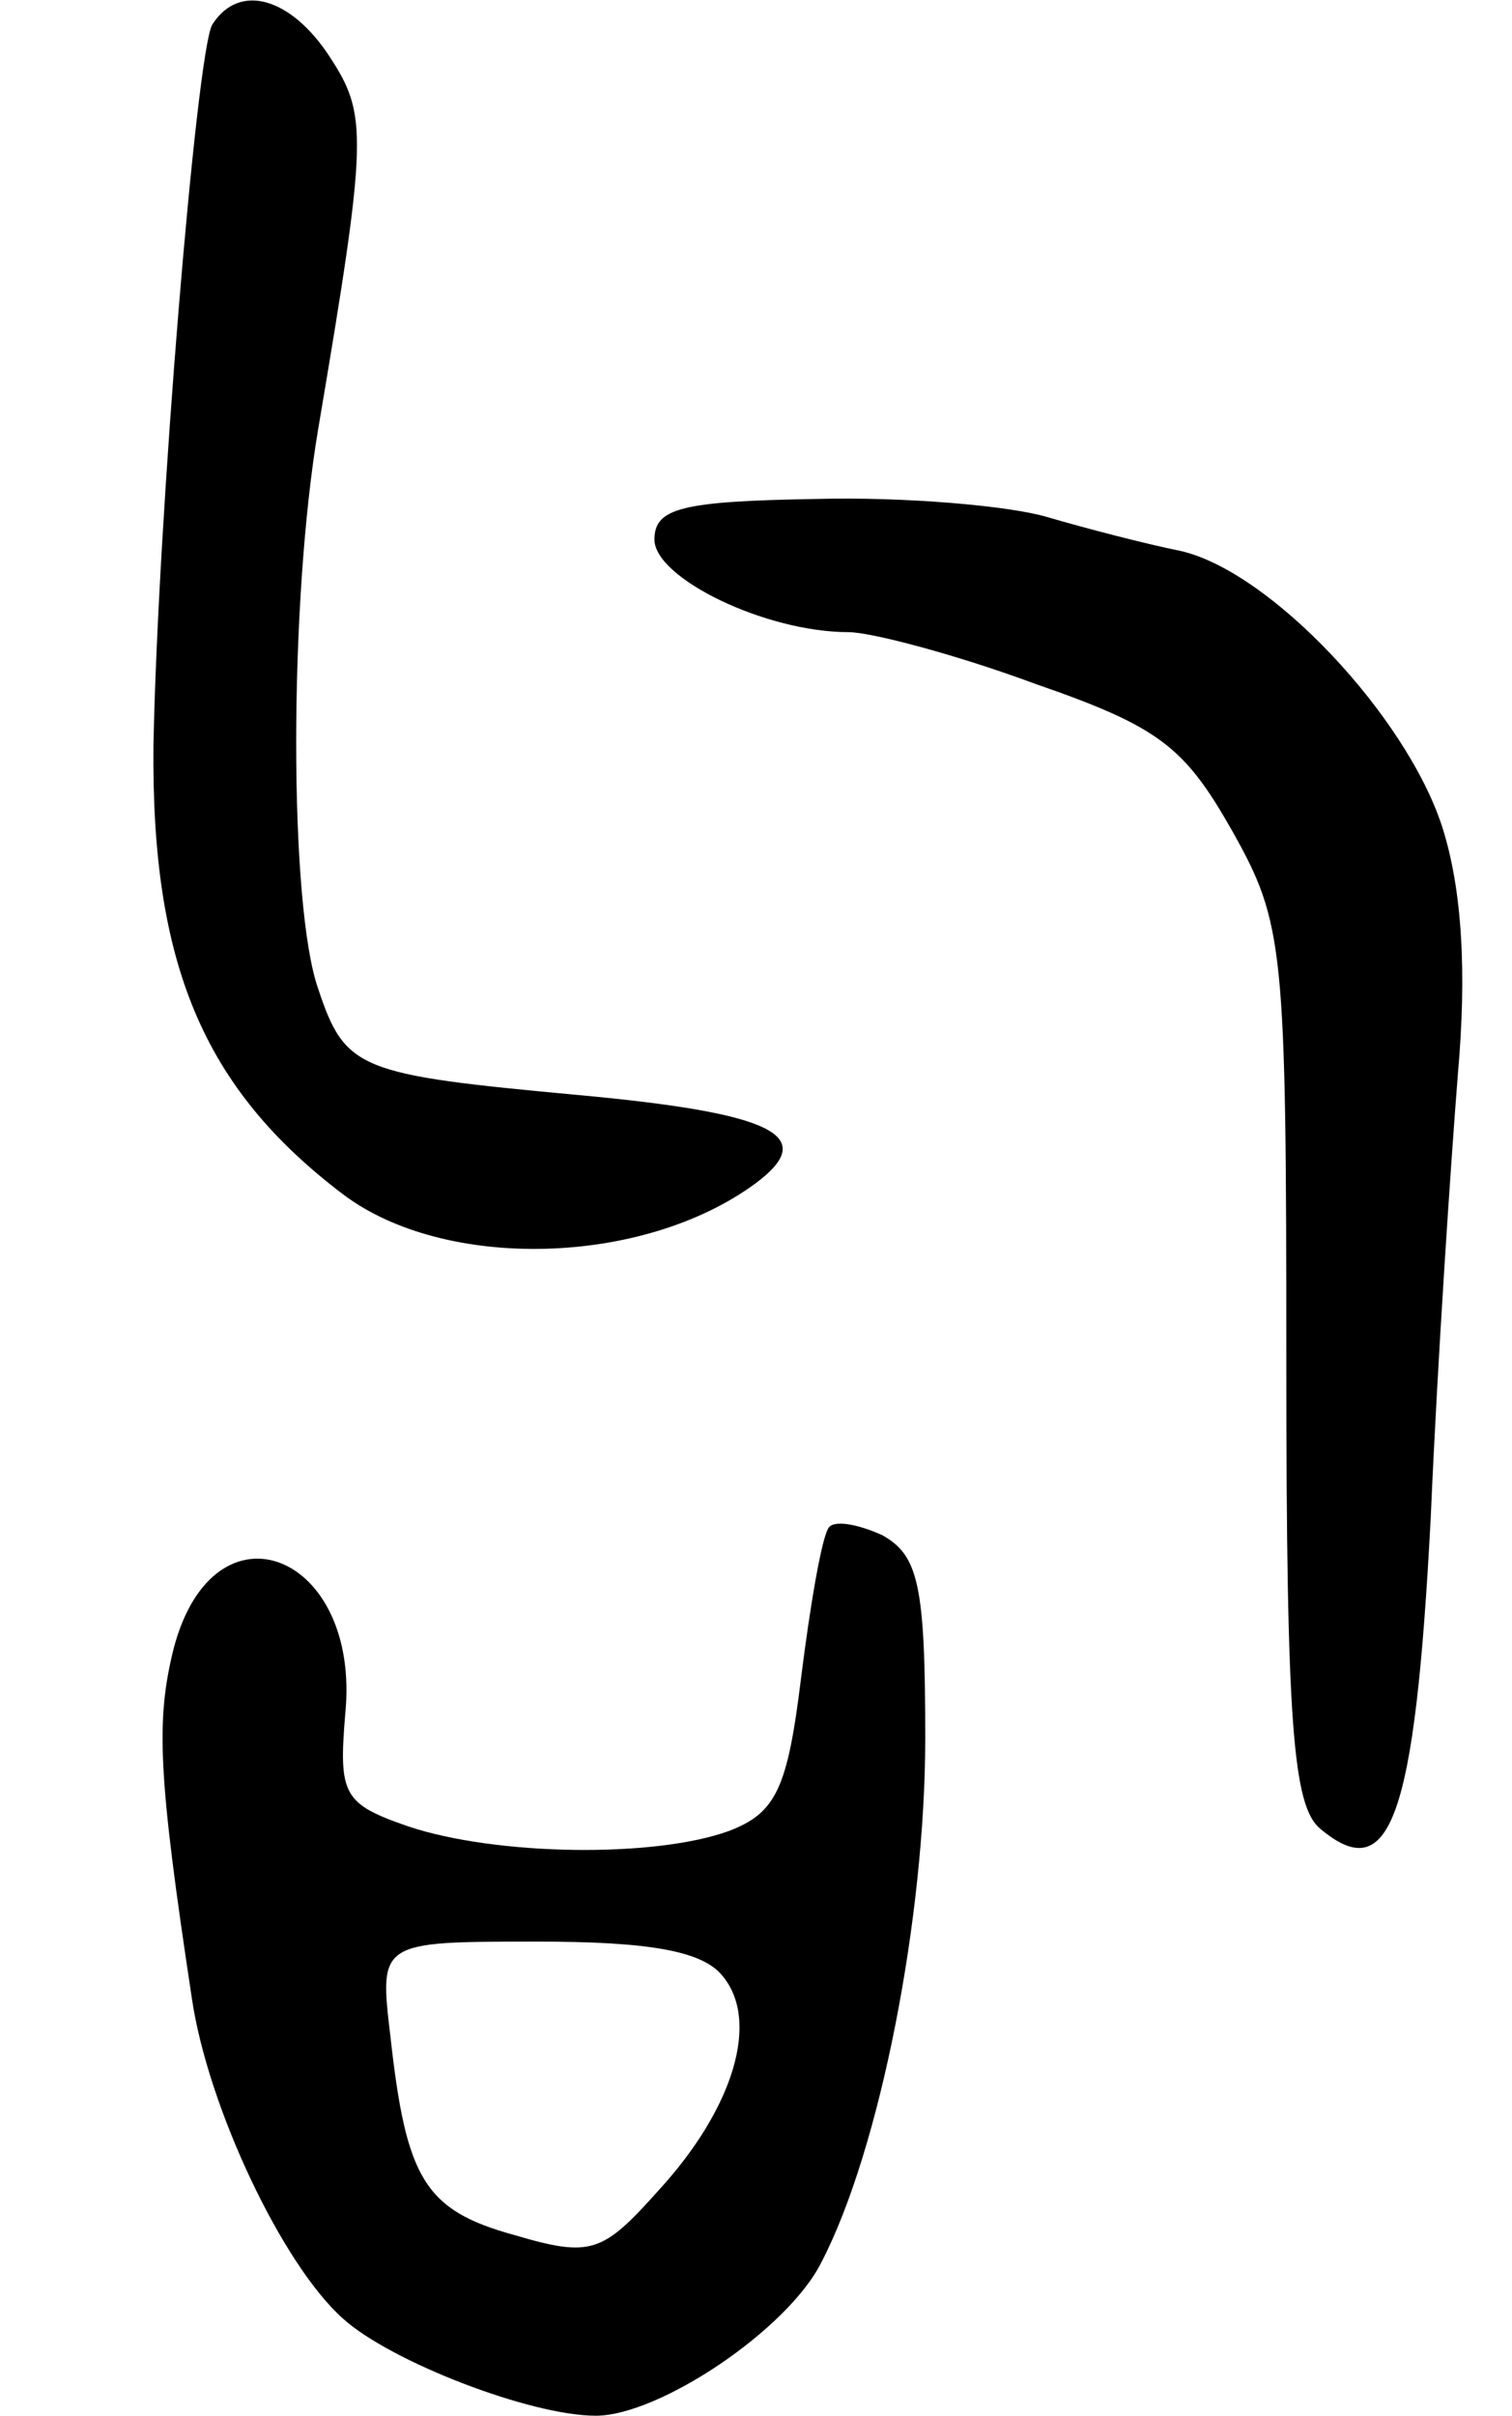 <svg version="1.0" xmlns="http://www.w3.org/2000/svg"
 width="67pt" height="107pt" viewBox="0 0 67 107"
 preserveAspectRatio="xMidYMid meet">
<g transform="translate(0,107) scale(0.1,-0.1)"
fill="#000000" stroke="none">
<path d="M94 1059 c-7 -13 -24 -218 -26 -319 -1 -97 22 -152 84 -199 45 -34
133 -32 183 5 28 21 8 31 -79 39 -97 9 -103 11 -115 47 -13 37 -13 171 0 248
22 130 22 139 5 165 -17 26 -40 33 -52 14z"/>
<path d="M290 831 c0 -17 49 -41 86 -41 10 0 48 -10 83 -23 55 -19 66 -28 87
-65 23 -41 24 -51 24 -236 0 -160 3 -196 15 -206 31 -26 42 4 49 138 3 70 9
158 12 196 4 45 2 82 -7 110 -16 49 -76 113 -116 122 -15 3 -42 10 -59 15 -17
5 -63 9 -102 8 -60 -1 -72 -4 -72 -18z"/>
<path d="M367 393 c-3 -5 -8 -34 -12 -66 -6 -49 -11 -60 -32 -68 -33 -12 -103
-11 -142 2 -29 10 -31 14 -28 50 7 71 -58 97 -76 29 -8 -32 -7 -56 8 -155 7
-48 40 -118 67 -142 21 -19 83 -43 112 -43 28 0 85 38 100 68 26 50 46 153 46
232 0 68 -3 81 -19 90 -11 5 -22 7 -24 3z m-47 -198 c17 -20 5 -59 -28 -95
-25 -28 -30 -30 -64 -20 -40 11 -48 25 -55 88 -5 42 -5 42 65 42 49 0 73 -4
82 -15z"/>
</g>
</svg>
